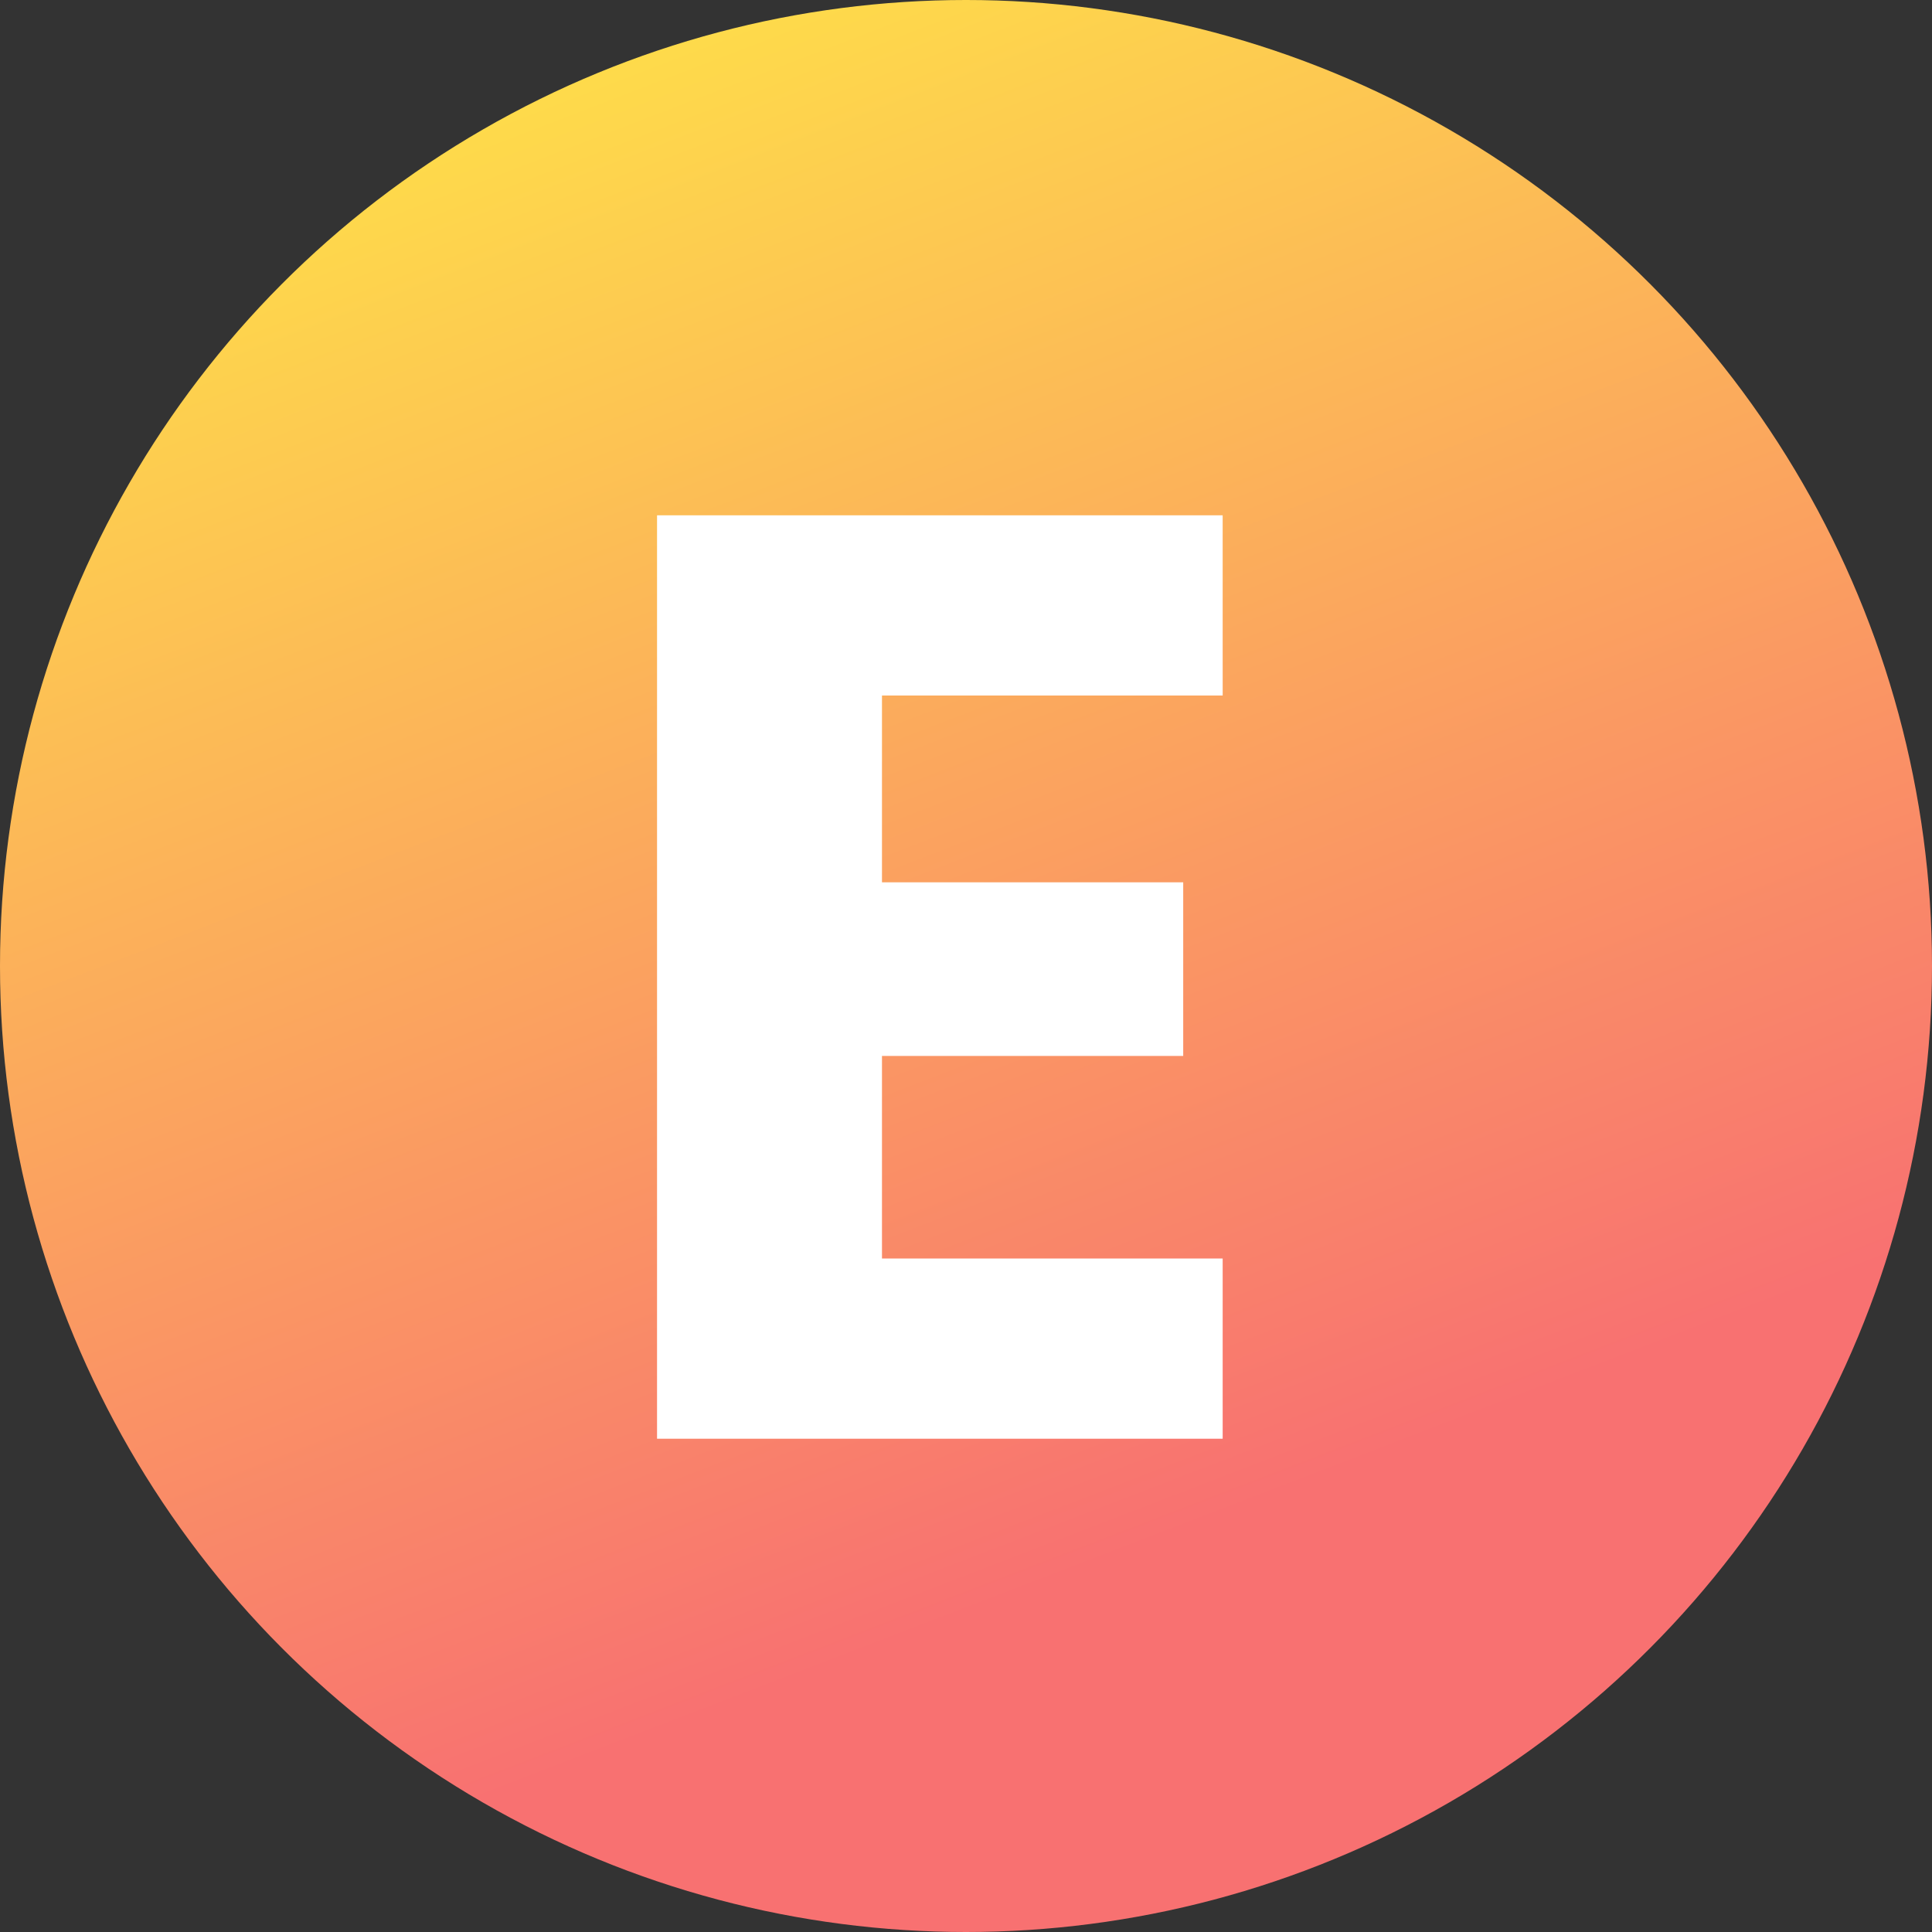 <svg width="47" height="47" viewBox="0 0 47 47" fill="none" xmlns="http://www.w3.org/2000/svg">
<rect x="0" y="0" width="47" height="47" fill="#333333" stroke="none"/>
<circle cx="23.5" cy="23.5" r="23.5" fill="url(#paint0_linear_92_582)"/>
<path d="M21.456 16.92V21.464H28.784V25.688H21.456V30.616H29.744V35H15.984V12.536H29.744V16.92H21.456Z" fill="white"/>
<defs>
<linearGradient id="paint0_linear_92_582" x1="13.934" y1="-4.783" x2="29.947" y2="36.81" gradientUnits="userSpaceOnUse">
<stop stop-color="#FFEC44"/>
<stop offset="1" stop-color="#F87171"/>
</linearGradient>
</defs>
</svg>
